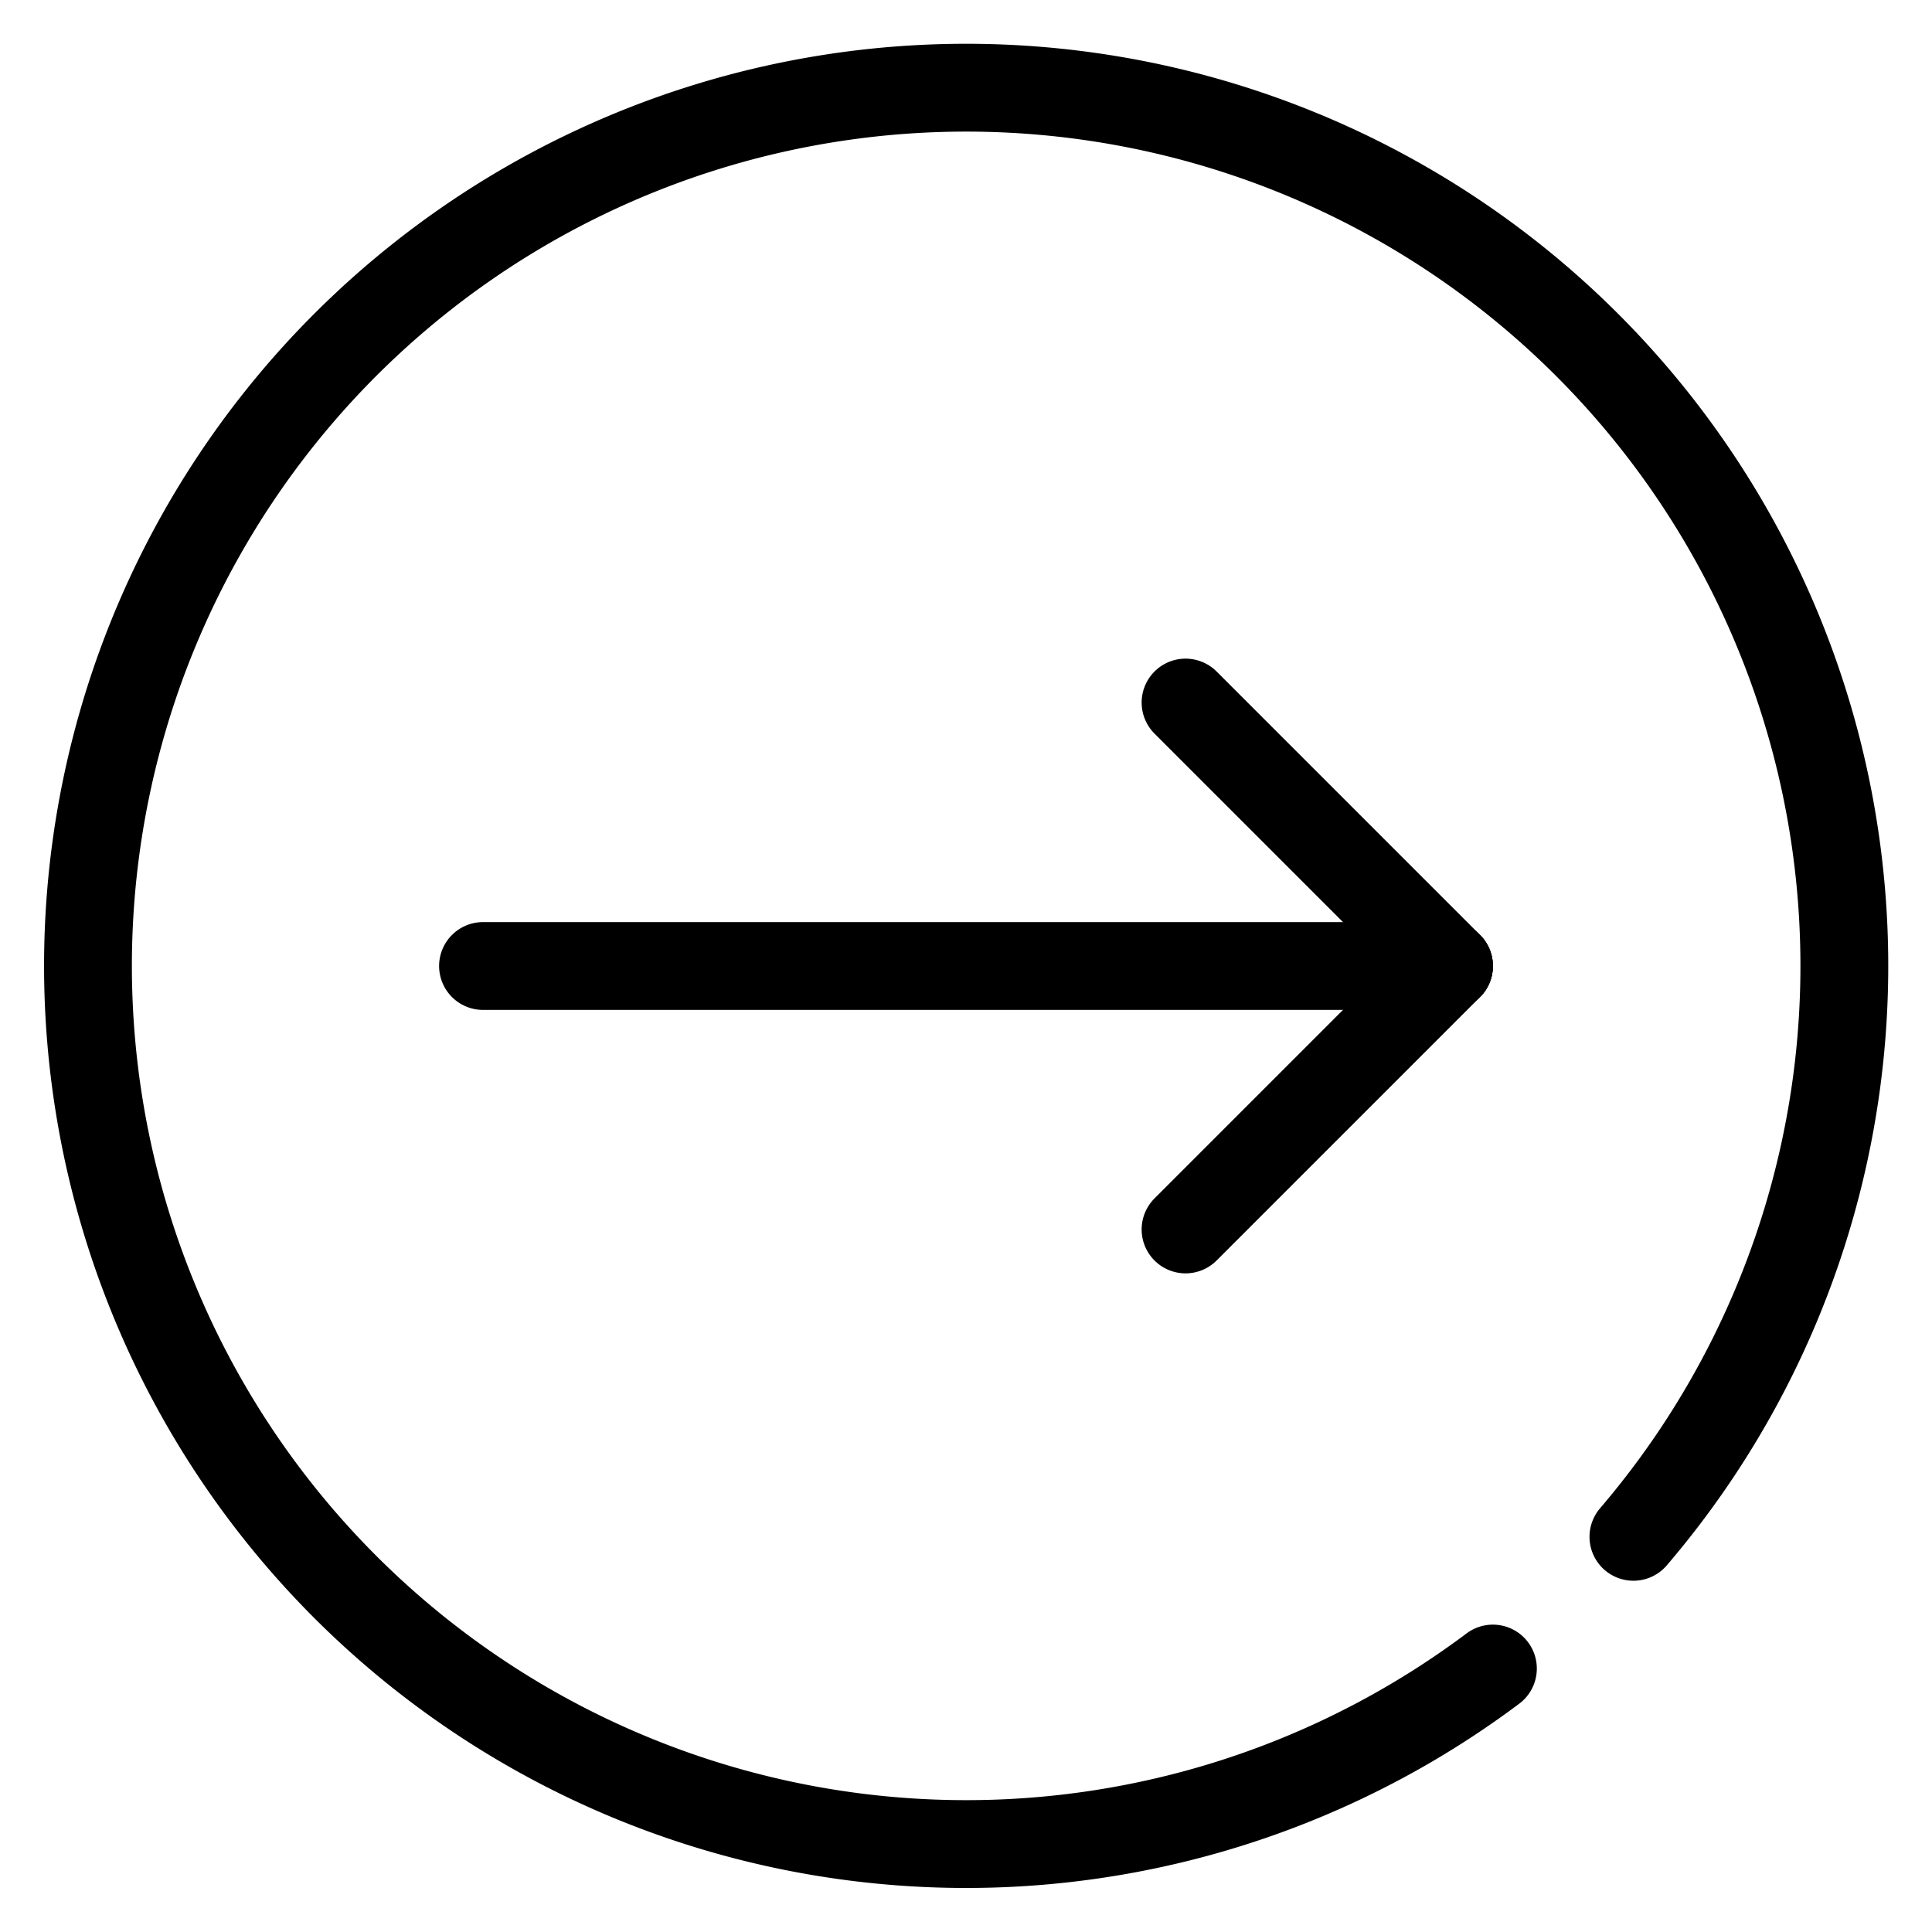 <svg xmlns="http://www.w3.org/2000/svg" viewBox="0 0 44 44"><defs><style>.cls-1{opacity:0.3;}.cls-2,.cls-3{fill:none;}.cls-3{stroke:#000;stroke-linecap:round;stroke-linejoin:round;stroke-width:2px;}</style></defs><g id="레이어_2" data-name="레이어 2"><g id="레이어_1-2" data-name="레이어 1"><g class="cls-1"><rect class="cls-2" width="44" height="44"/></g><path class="cls-3" d="M37.2,35A20,20,0,1,0,34,38"/><line class="cls-3" x1="11" y1="22" x2="33" y2="22"/><line class="cls-3" x1="33" y1="22" x2="27" y2="16"/><line class="cls-3" x1="33" y1="22" x2="27" y2="28"/></g></g></svg>